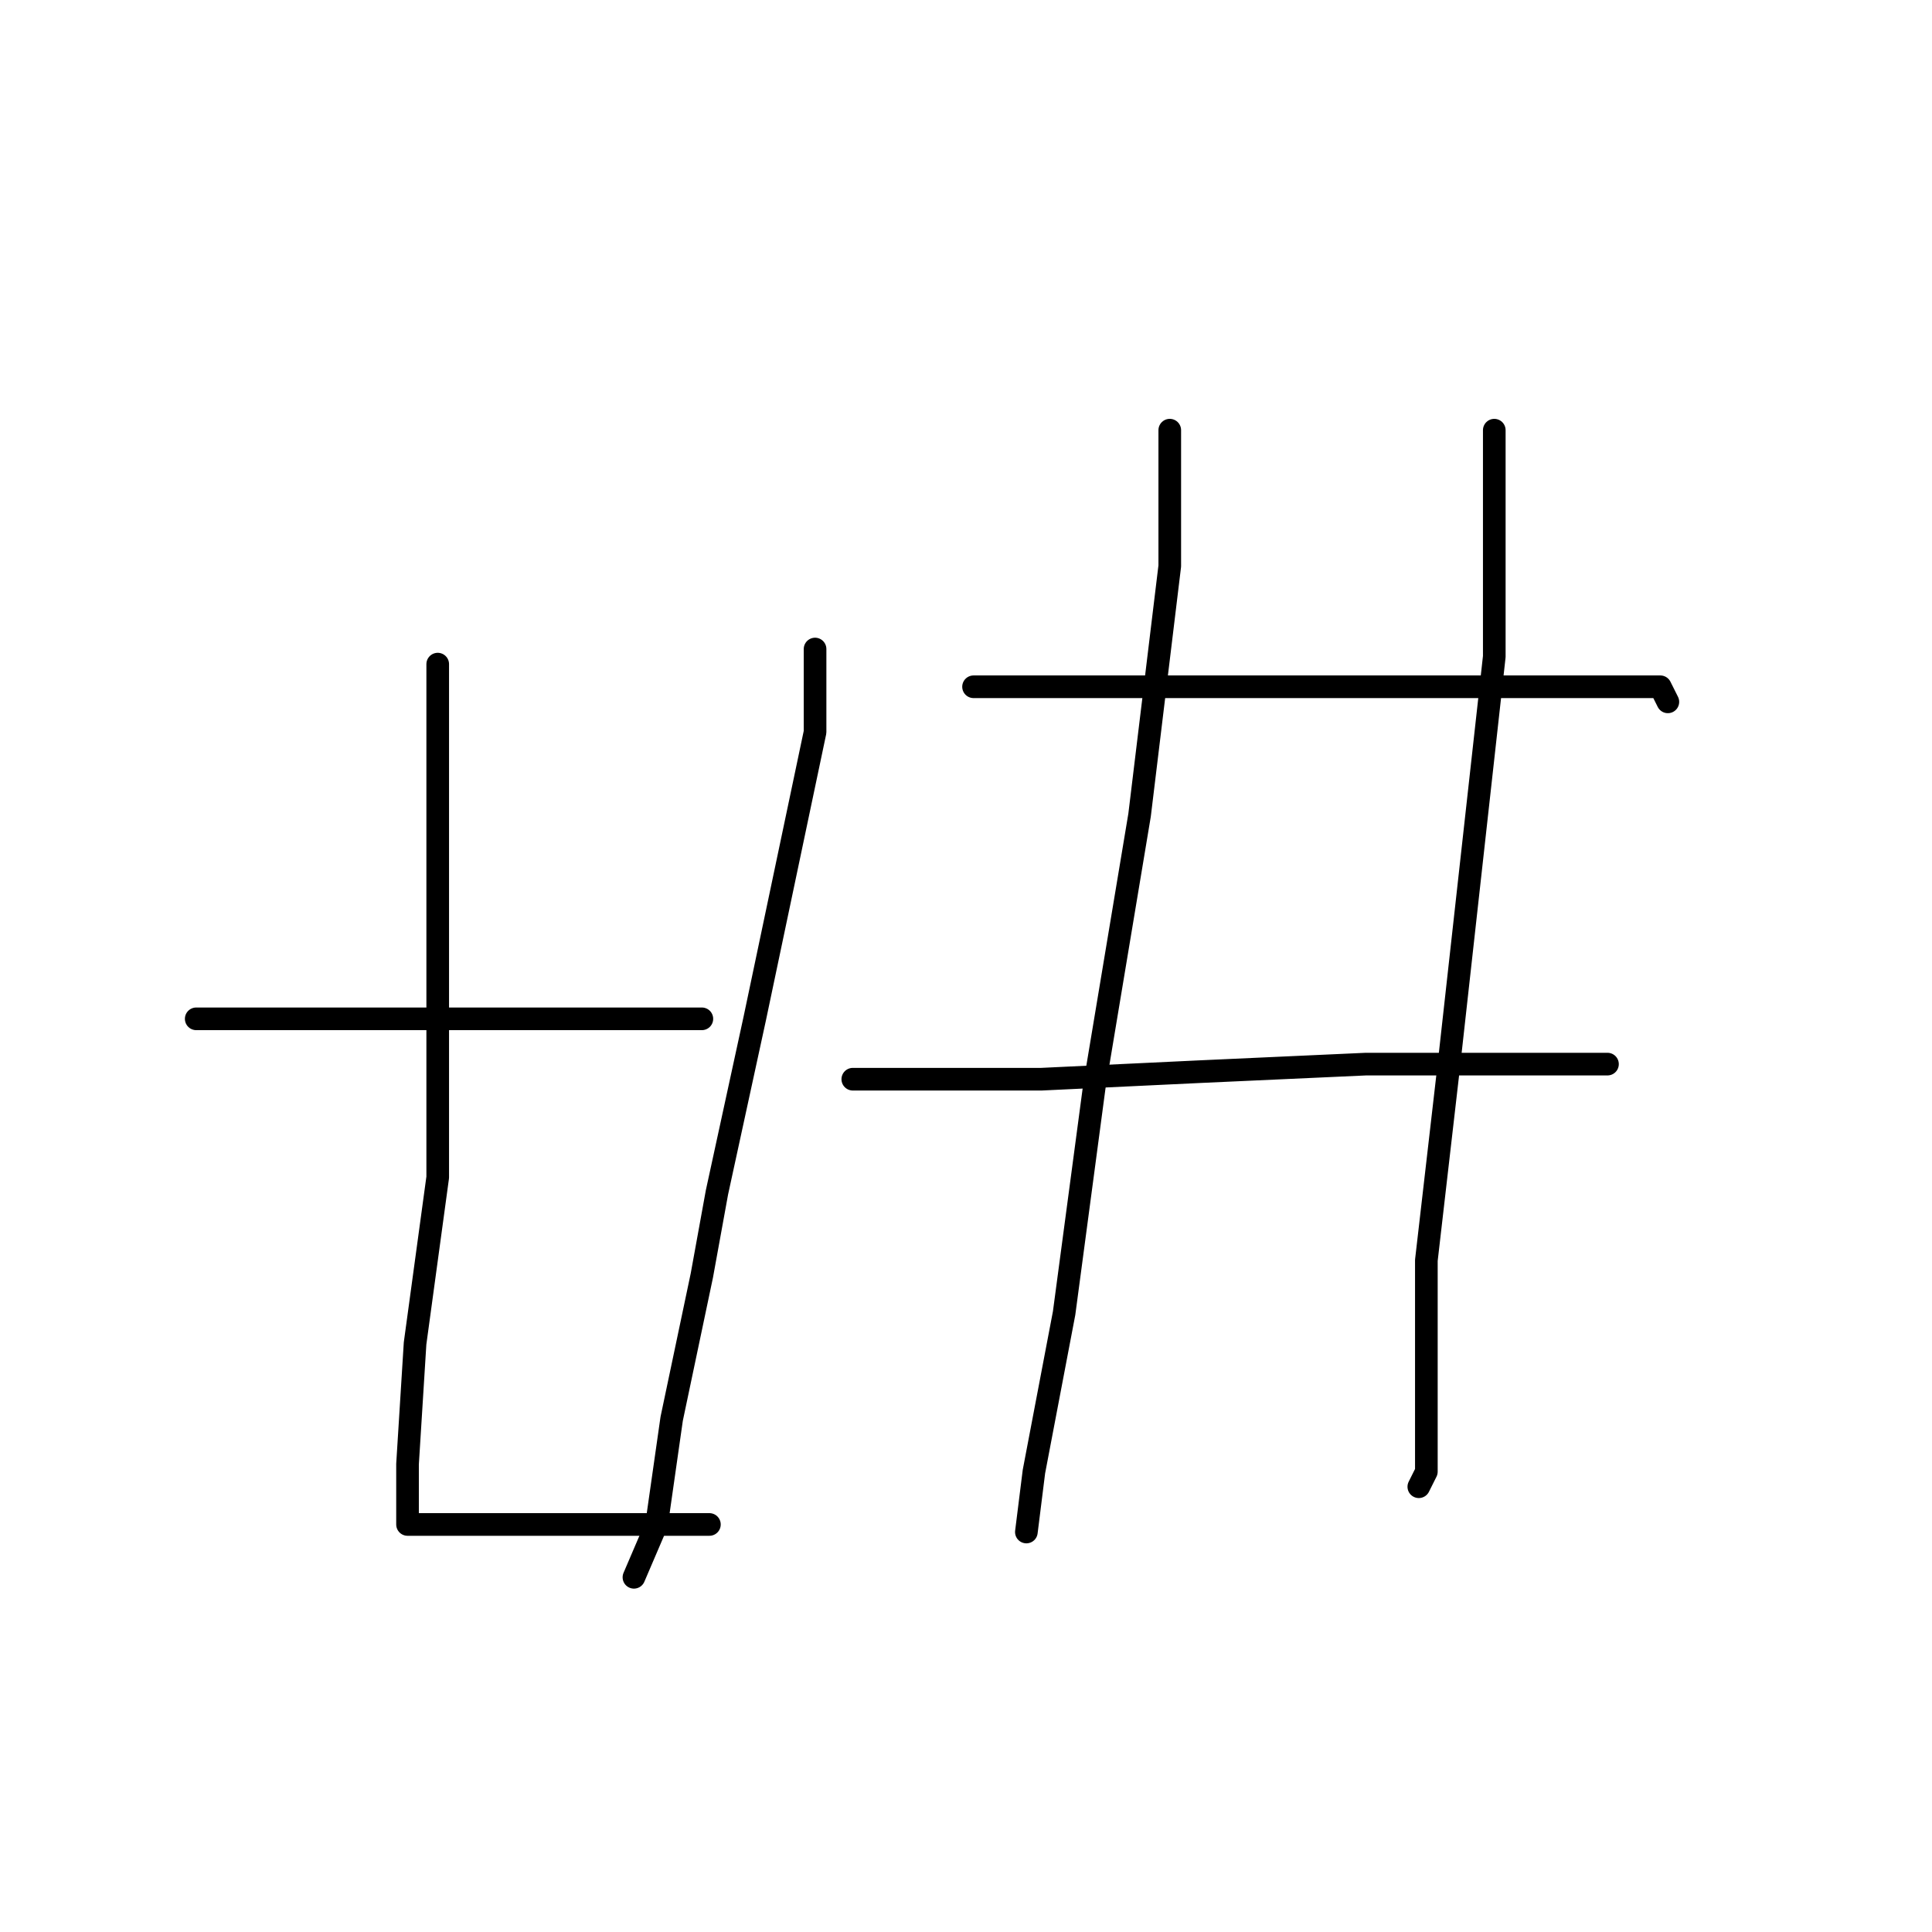 <?xml version="1.0" standalone="no"?>
    <svg width="256" height="256" xmlns="http://www.w3.org/2000/svg" version="1.1">
    <polyline stroke="black" stroke-width="3" stroke-linecap="round" fill="transparent" stroke-linejoin="round" points="58 88 58 96 58 102 58 120 58 131 58 156 55 178 54 194 54 200 54 202 56 202 58 202 63 202 71 202 79 202 85 202 91 202 94 202 94 202 " />
        <polyline stroke="black" stroke-width="3" stroke-linecap="round" fill="transparent" stroke-linejoin="round" points="108 86 108 97 100 135 95 158 93 169 89 188 87 202 84 209 84 209 " />
        <polyline stroke="black" stroke-width="3" stroke-linecap="round" fill="transparent" stroke-linejoin="round" points="26 135 47 135 56 135 80 135 93 135 93 135 " />
        <polyline stroke="black" stroke-width="3" stroke-linecap="round" fill="transparent" stroke-linejoin="round" points="155 57 155 64 155 75 151 108 145 144 141 174 137 195 136 203 136 203 " />
        <polyline stroke="black" stroke-width="3" stroke-linecap="round" fill="transparent" stroke-linejoin="round" points="198 57 198 66 198 87 195 114 192 141 189 167 189 184 189 195 188 197 188 197 " />
        <polyline stroke="black" stroke-width="3" stroke-linecap="round" fill="transparent" stroke-linejoin="round" points="129 91 147 91 168 91 186 91 195 91 210 91 220 91 221 93 221 93 " />
        <polyline stroke="black" stroke-width="3" stroke-linecap="round" fill="transparent" stroke-linejoin="round" points="113 143 120 143 138 143 159 142 181 141 204 141 213 141 213 141 " />
        </svg>